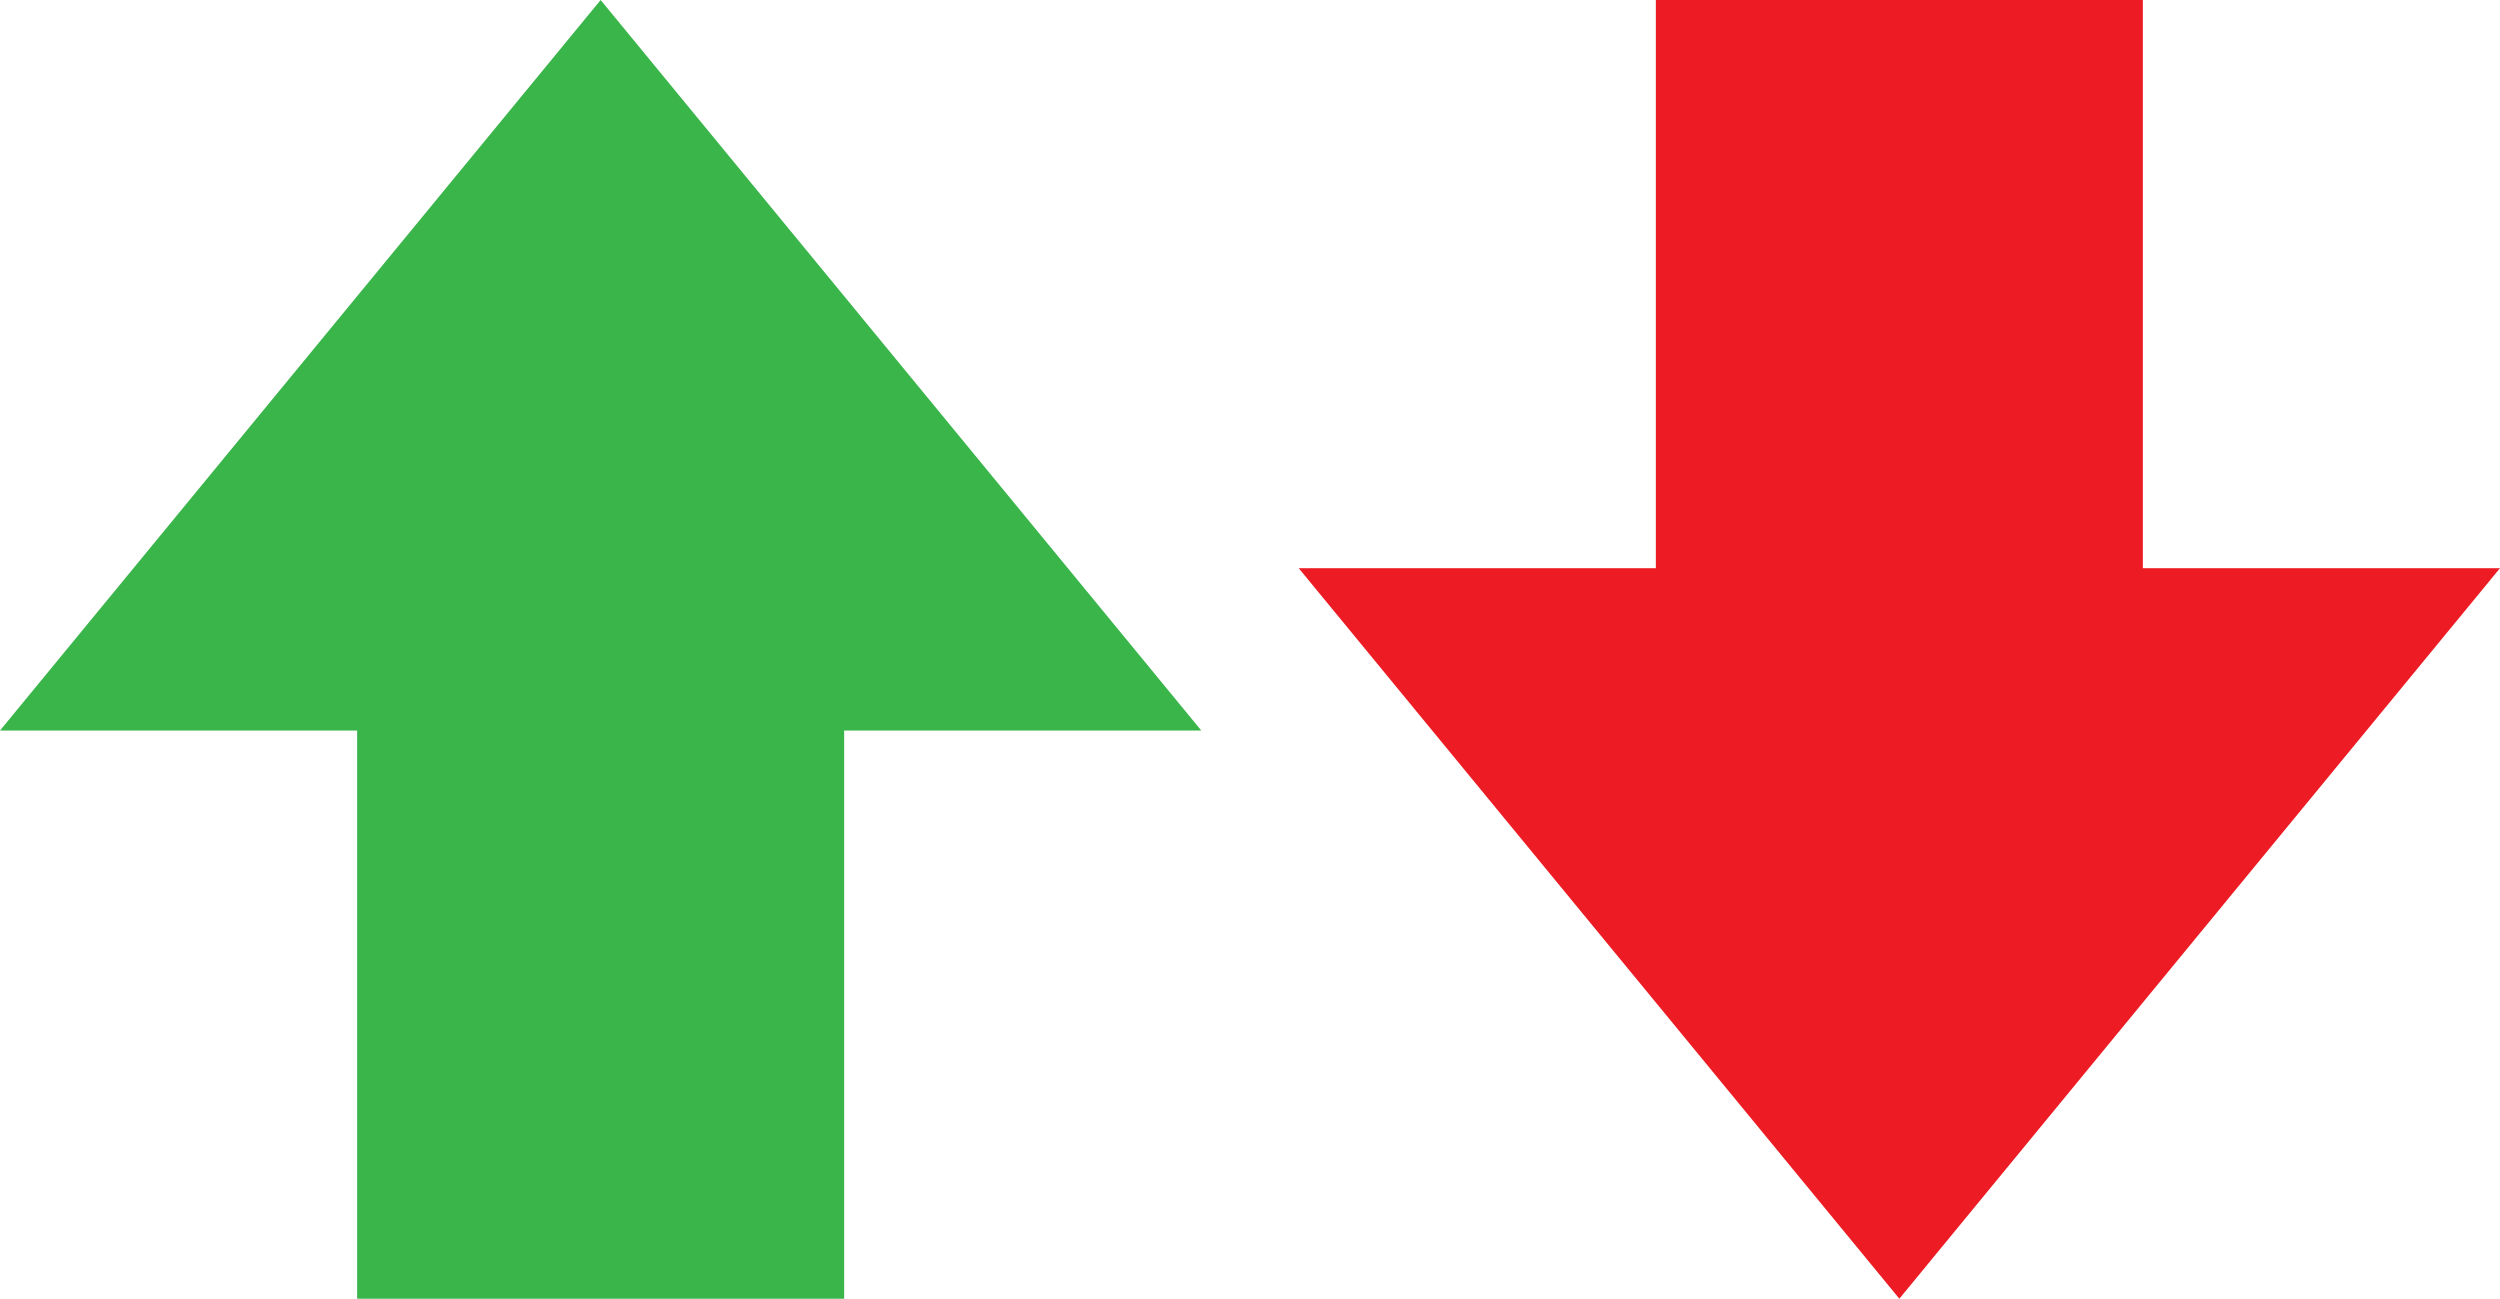 <?xml version="1.0" encoding="utf-8"?>
<!-- Generator: Adobe Illustrator 19.0.0, SVG Export Plug-In . SVG Version: 6.00 Build 0)  -->
<svg version="1.1" id="Layer_1" xmlns="http://www.w3.org/2000/svg" xmlns:xlink="http://www.w3.org/1999/xlink" x="0px" y="0px"
	 viewBox="0 0 15.4 8" enable-background="new 0 0 15.4 8" xml:space="preserve">
<polygon id="XMLID_6_" fill="#39B54A" points="7.4,4.5 3.7,0 0,4.5 2.2,4.5 2.2,8 5.2,8 5.2,4.5 "/>
<polygon id="XMLID_2_" fill="#ED1C24" points="8,3.5 11.7,8 15.4,3.5 13.2,3.5 13.2,0 10.2,0 10.2,3.5 "/>
</svg>
